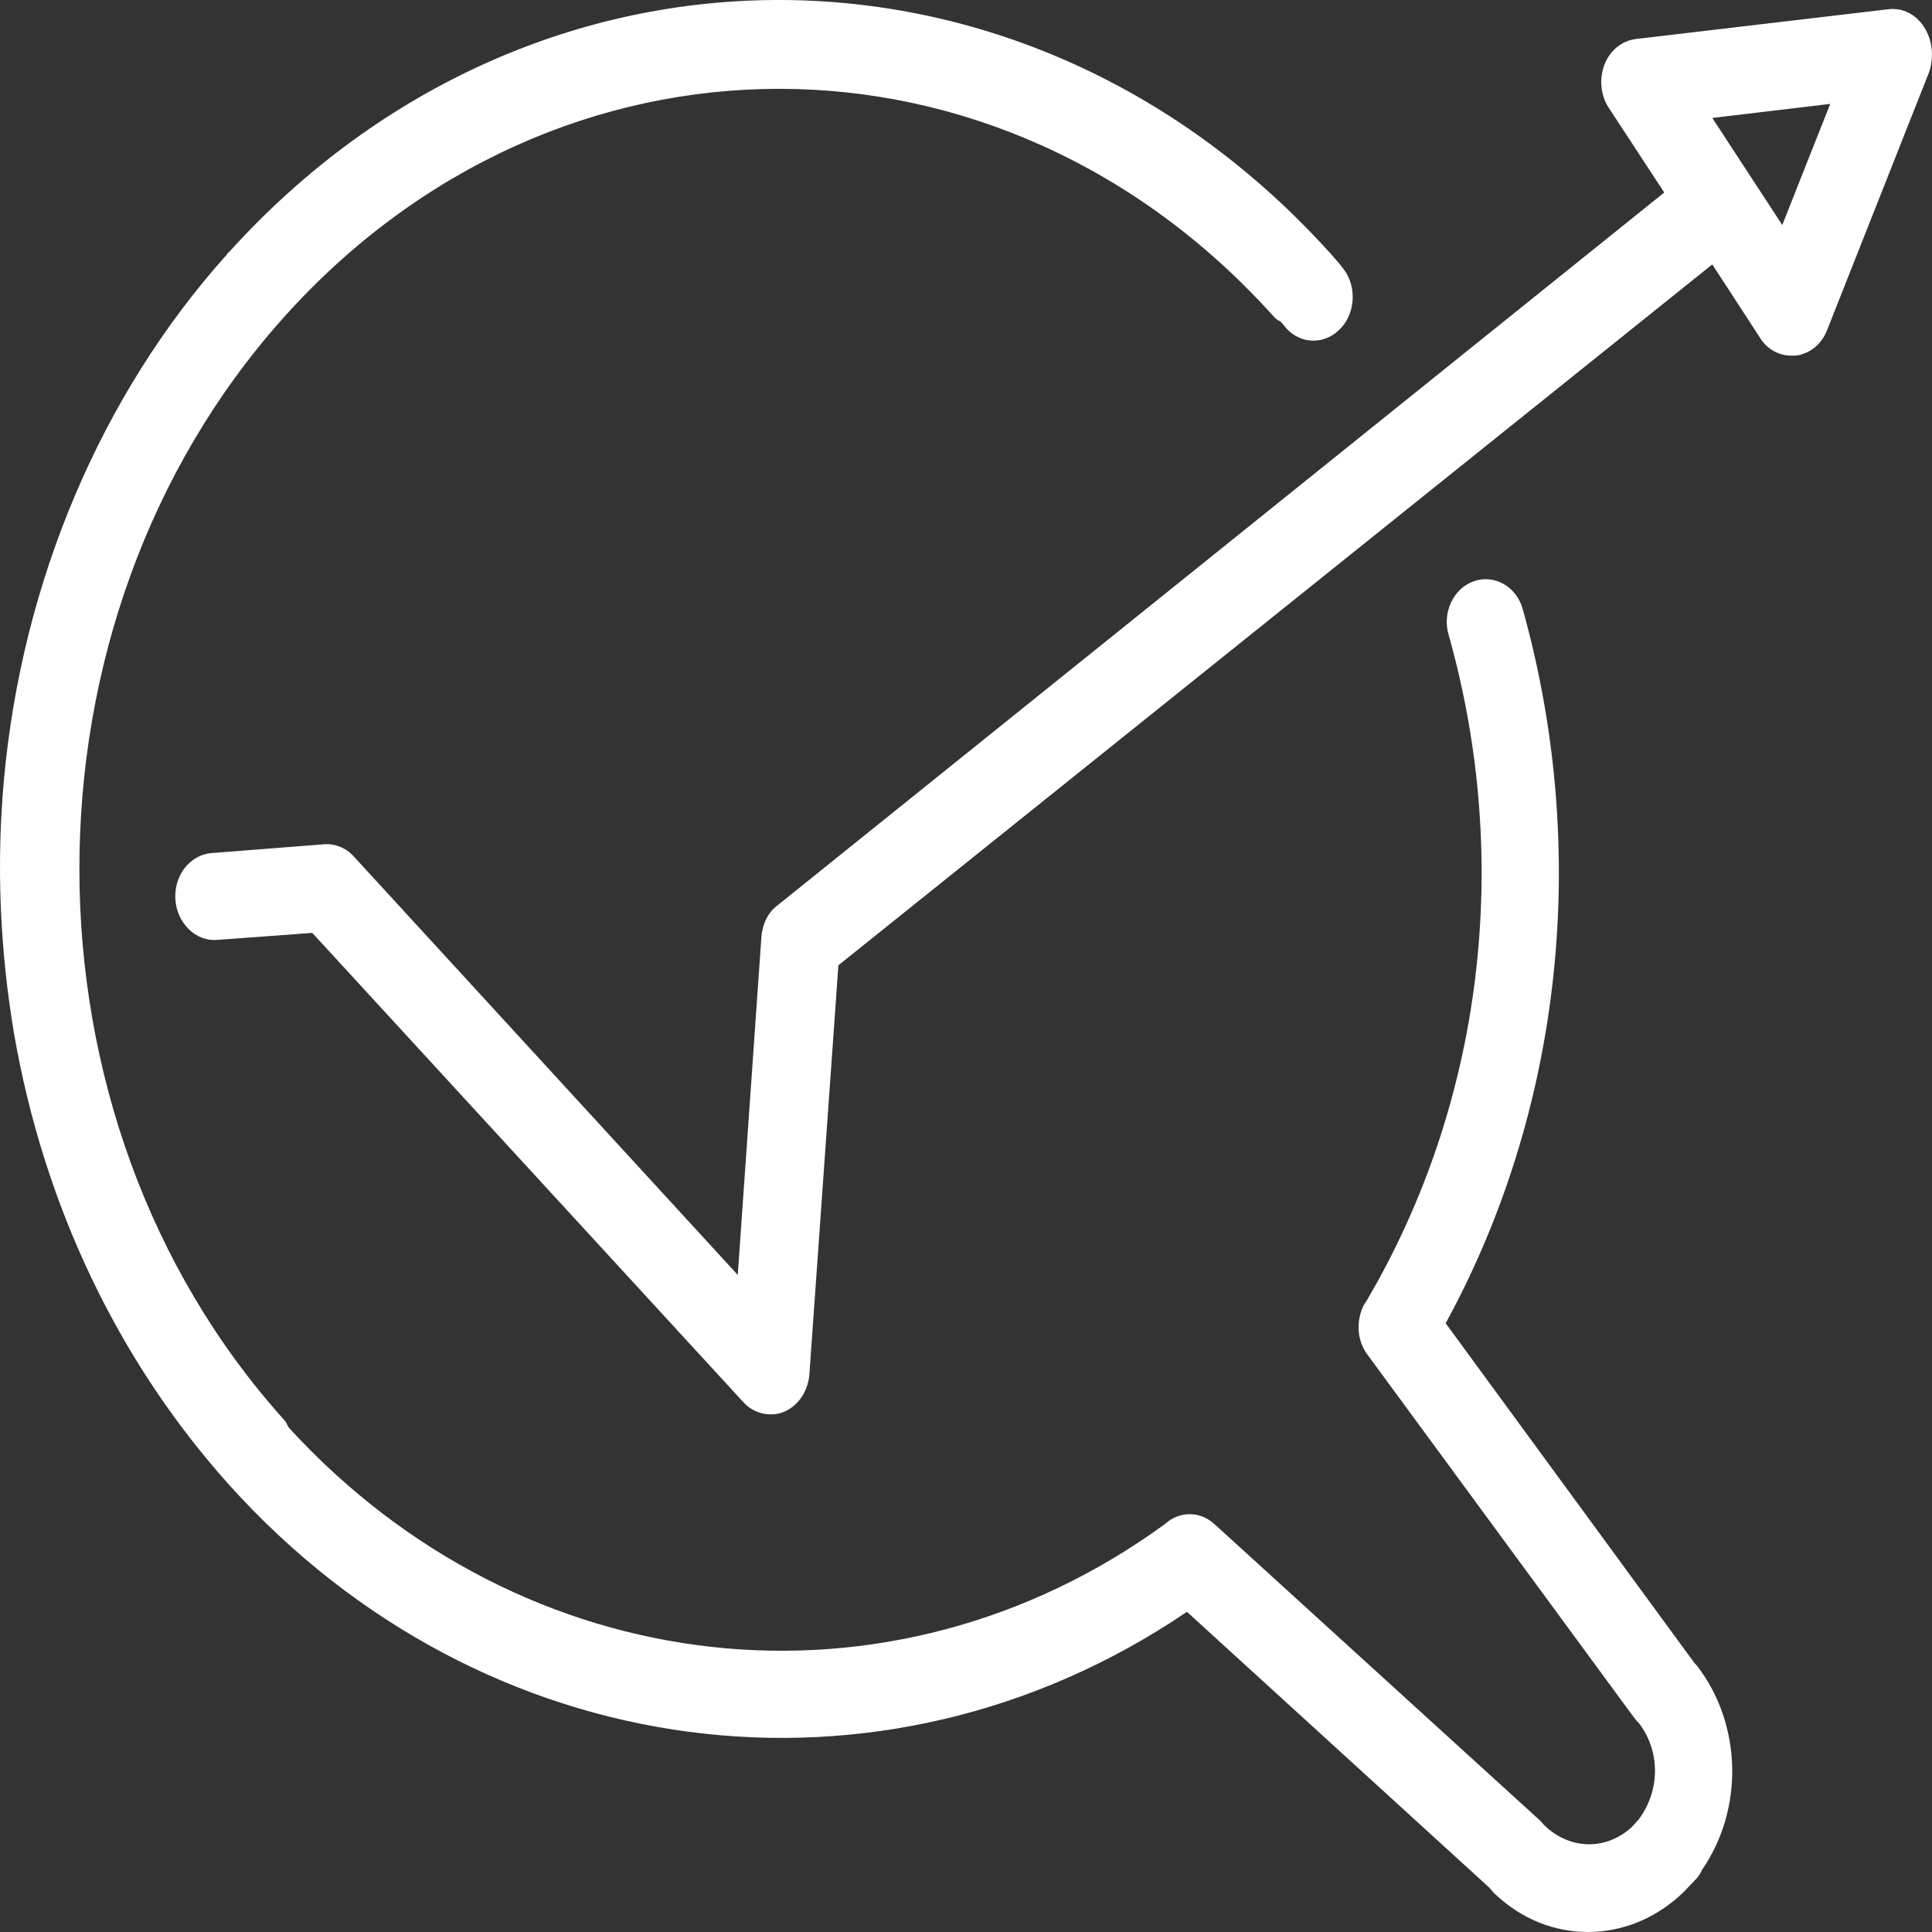 <svg width="22" height="22" viewBox="0 0 22 22" fill="none" xmlns="http://www.w3.org/2000/svg">
<rect x="0" y="0" width="22" height="22" fill="#333333" stroke="none"/>
<path d="M19.292 18.933L16.462 15.068C17.788 12.641 18.11 9.694 17.34 6.937C17.268 6.677 17.017 6.538 16.785 6.618C16.552 6.697 16.417 6.977 16.498 7.237C17.223 9.814 16.883 12.571 15.558 14.818L15.531 14.858C15.441 15.038 15.45 15.258 15.566 15.418L18.603 19.553C18.603 19.553 18.648 19.613 18.656 19.613C18.907 19.932 18.907 20.382 18.665 20.712C18.656 20.721 18.656 20.731 18.648 20.731L18.585 20.801C18.298 21.071 17.877 21.071 17.582 20.781C17.564 20.761 17.555 20.751 17.537 20.731L13.829 17.355C13.677 17.215 13.462 17.206 13.301 17.325L13.265 17.355C10.139 19.633 5.957 19.173 3.288 16.256C3.27 16.227 3.261 16.197 3.243 16.177C0.126 12.721 0.126 7.077 3.234 3.611C6.342 0.145 11.402 0.145 14.51 3.611C14.528 3.631 14.555 3.651 14.581 3.661C14.59 3.671 14.608 3.691 14.617 3.701C14.769 3.911 15.056 3.941 15.244 3.761C15.432 3.591 15.459 3.271 15.298 3.062C15.262 3.012 15.208 2.952 15.155 2.892C11.706 -0.944 6.091 -0.974 2.616 2.862C2.607 2.872 2.589 2.882 2.58 2.902C1.147 4.5 0.251 6.628 0.045 8.875C-0.044 9.854 0.001 10.833 0.162 11.782C0.502 13.729 1.344 15.497 2.607 16.906C5.5 20.122 10.041 20.712 13.516 18.354L16.955 21.491C16.973 21.511 17 21.541 17.017 21.561C17.331 21.86 17.707 22 18.083 22C18.468 22 18.854 21.85 19.167 21.55L19.319 21.391C19.346 21.361 19.364 21.331 19.382 21.291C19.857 20.602 19.839 19.643 19.328 18.973C19.319 18.963 19.301 18.944 19.292 18.933Z" fill="white"/>
<path d="M21.907 0.304C21.817 0.165 21.665 0.085 21.504 0.105L18.629 0.444C18.468 0.464 18.333 0.574 18.271 0.734C18.208 0.894 18.226 1.083 18.316 1.223L18.951 2.192L8.849 10.313C8.741 10.393 8.679 10.533 8.67 10.673L8.401 14.518L4.03 9.754C3.941 9.654 3.815 9.604 3.69 9.614L2.409 9.714C2.167 9.734 1.979 9.963 1.997 10.243C2.015 10.513 2.23 10.723 2.472 10.703L3.556 10.623L8.464 15.966C8.544 16.056 8.661 16.106 8.777 16.106C8.831 16.106 8.885 16.096 8.929 16.076C9.091 16.006 9.198 15.847 9.216 15.657L9.547 10.992L19.498 3.011L20.044 3.85C20.125 3.98 20.259 4.05 20.402 4.05C20.42 4.05 20.438 4.05 20.447 4.05C20.608 4.03 20.743 3.92 20.805 3.76L21.97 0.814C22.023 0.634 22.005 0.454 21.907 0.304ZM20.295 2.562L19.498 1.343L20.841 1.183L20.295 2.562Z" fill="white"/>
</svg>
